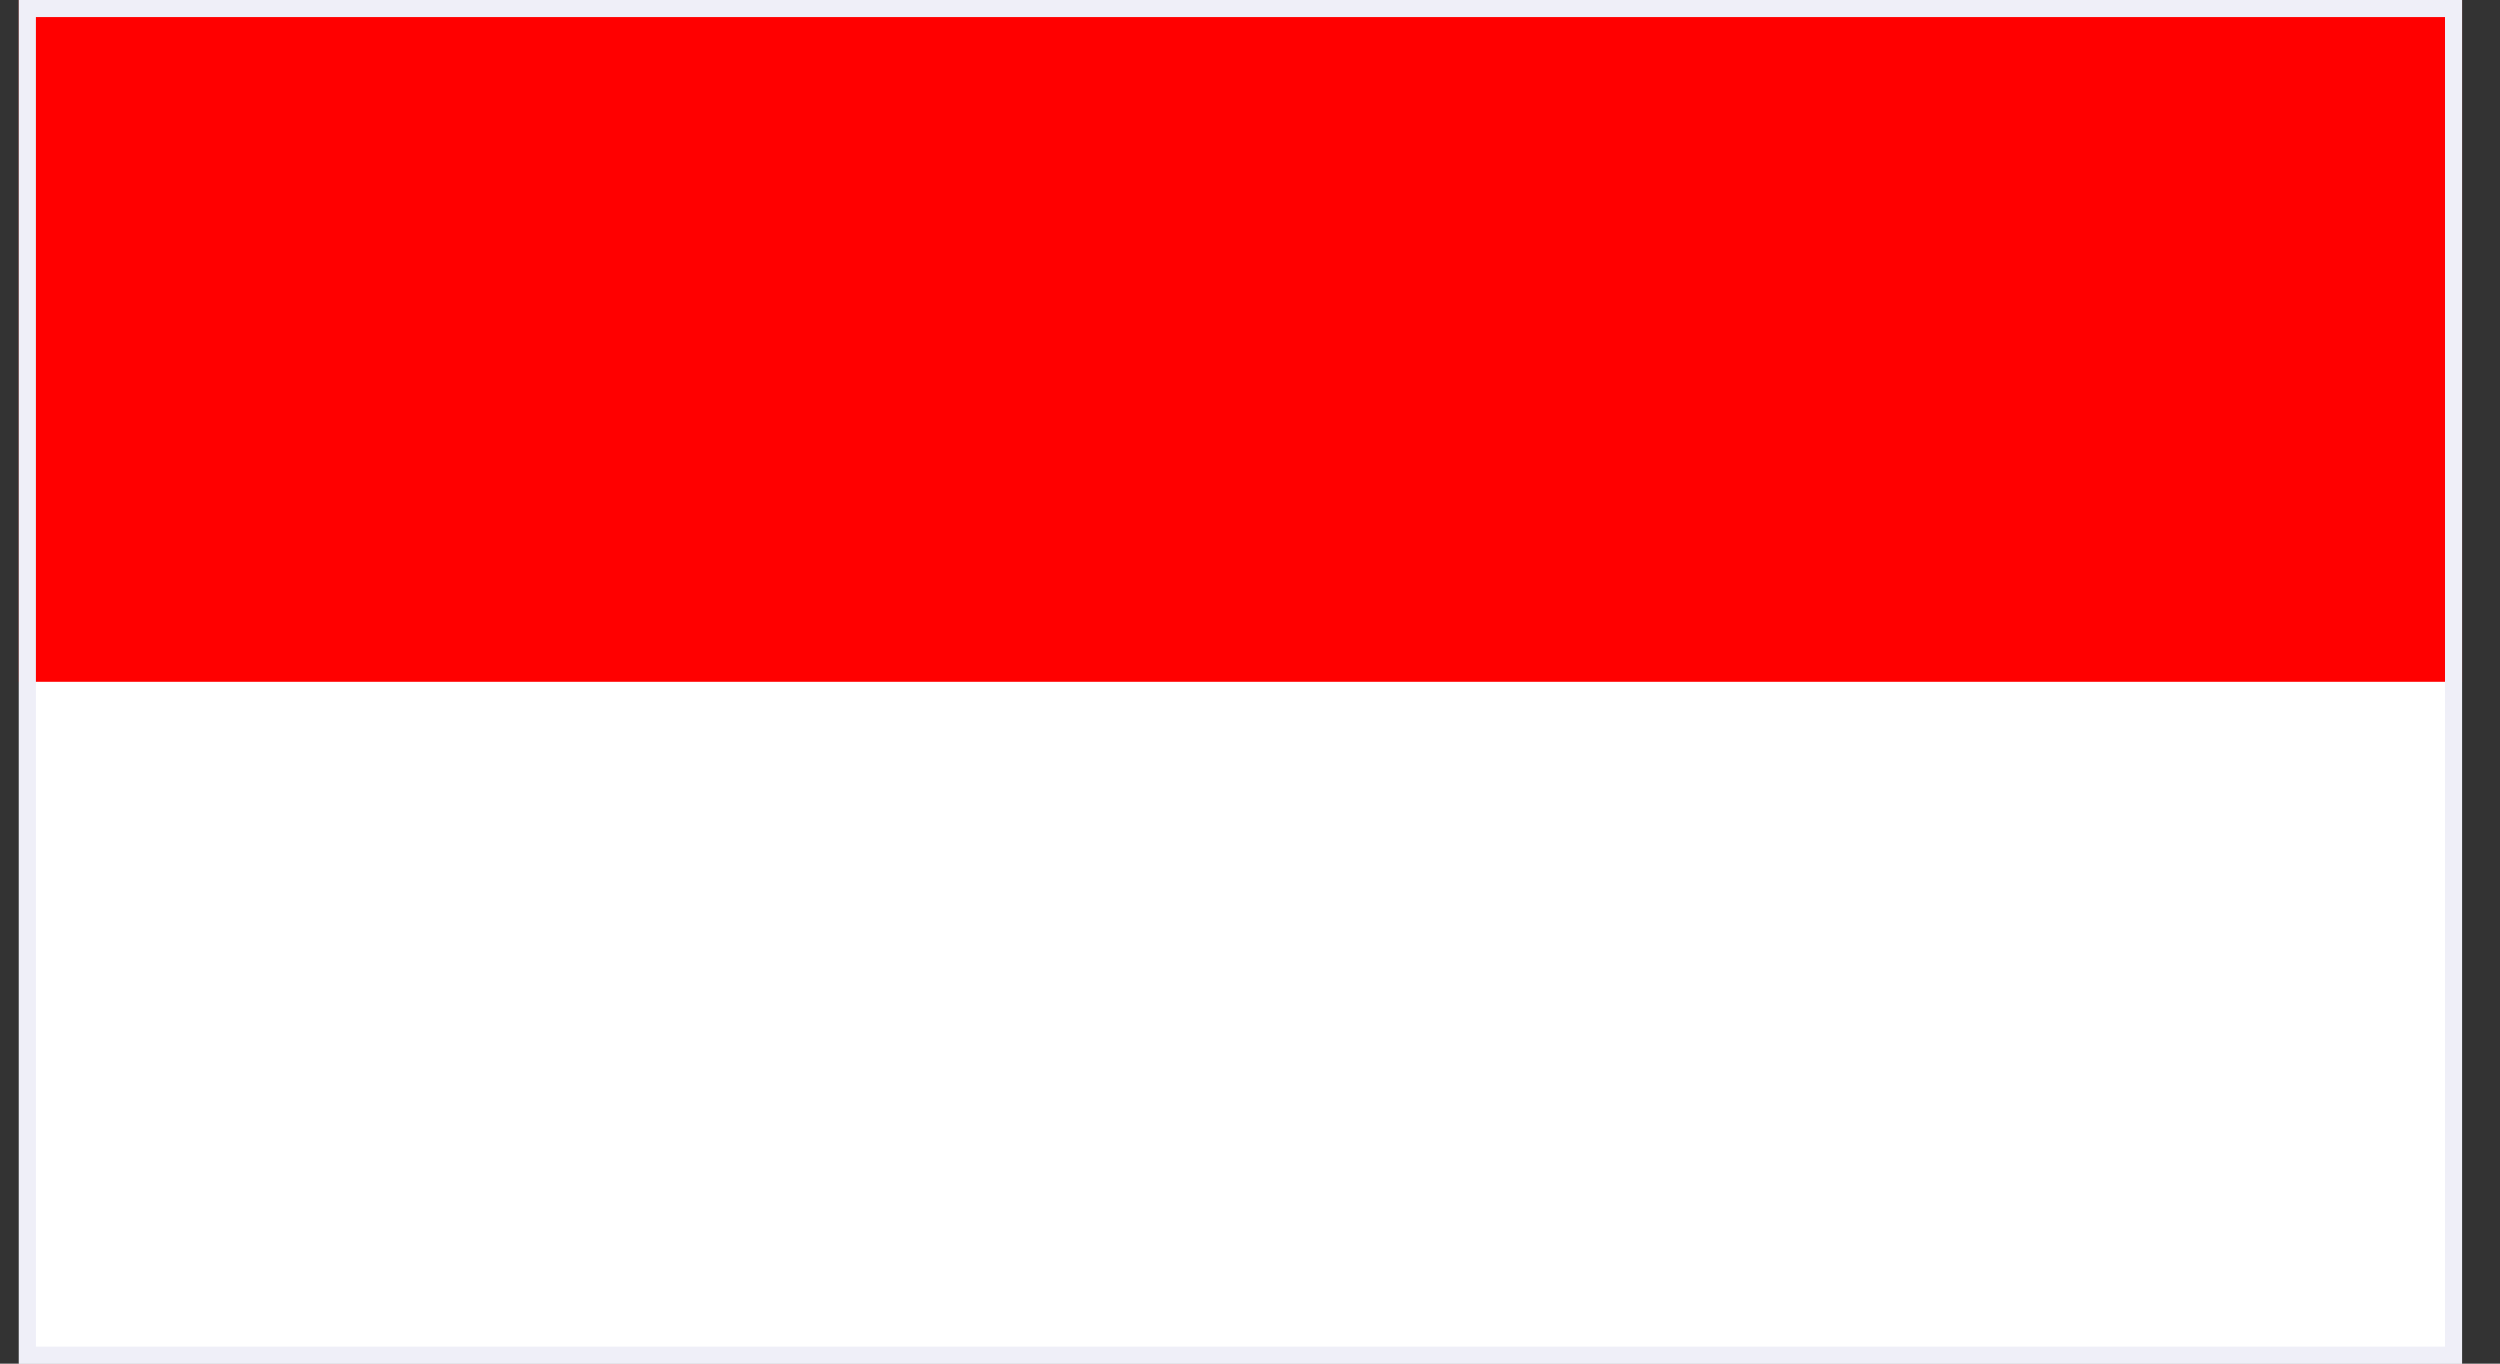 <svg width="44" height="24" viewBox="0 0 44 24" fill="none" xmlns="http://www.w3.org/2000/svg">
<rect x="0" y="0" width="44" height="24" fill="#333333" stroke="none"/>
<g clip-path="url(#clip0_684_43593)">
<path d="M0.332 0H43.332V24H0.332V0Z" fill="white"/>
<path d="M0.332 0H43.332V12H0.332V0Z" fill="#FF0000"/>
</g>
<rect x="0.482" y="0.15" width="42.7" height="23.7" stroke="#EFEFF8" stroke-width="0.3"/>
<defs>
<clipPath id="clip0_684_43593">
<rect x="0.332" width="43" height="24" fill="white"/>
</clipPath>
</defs>
</svg>

